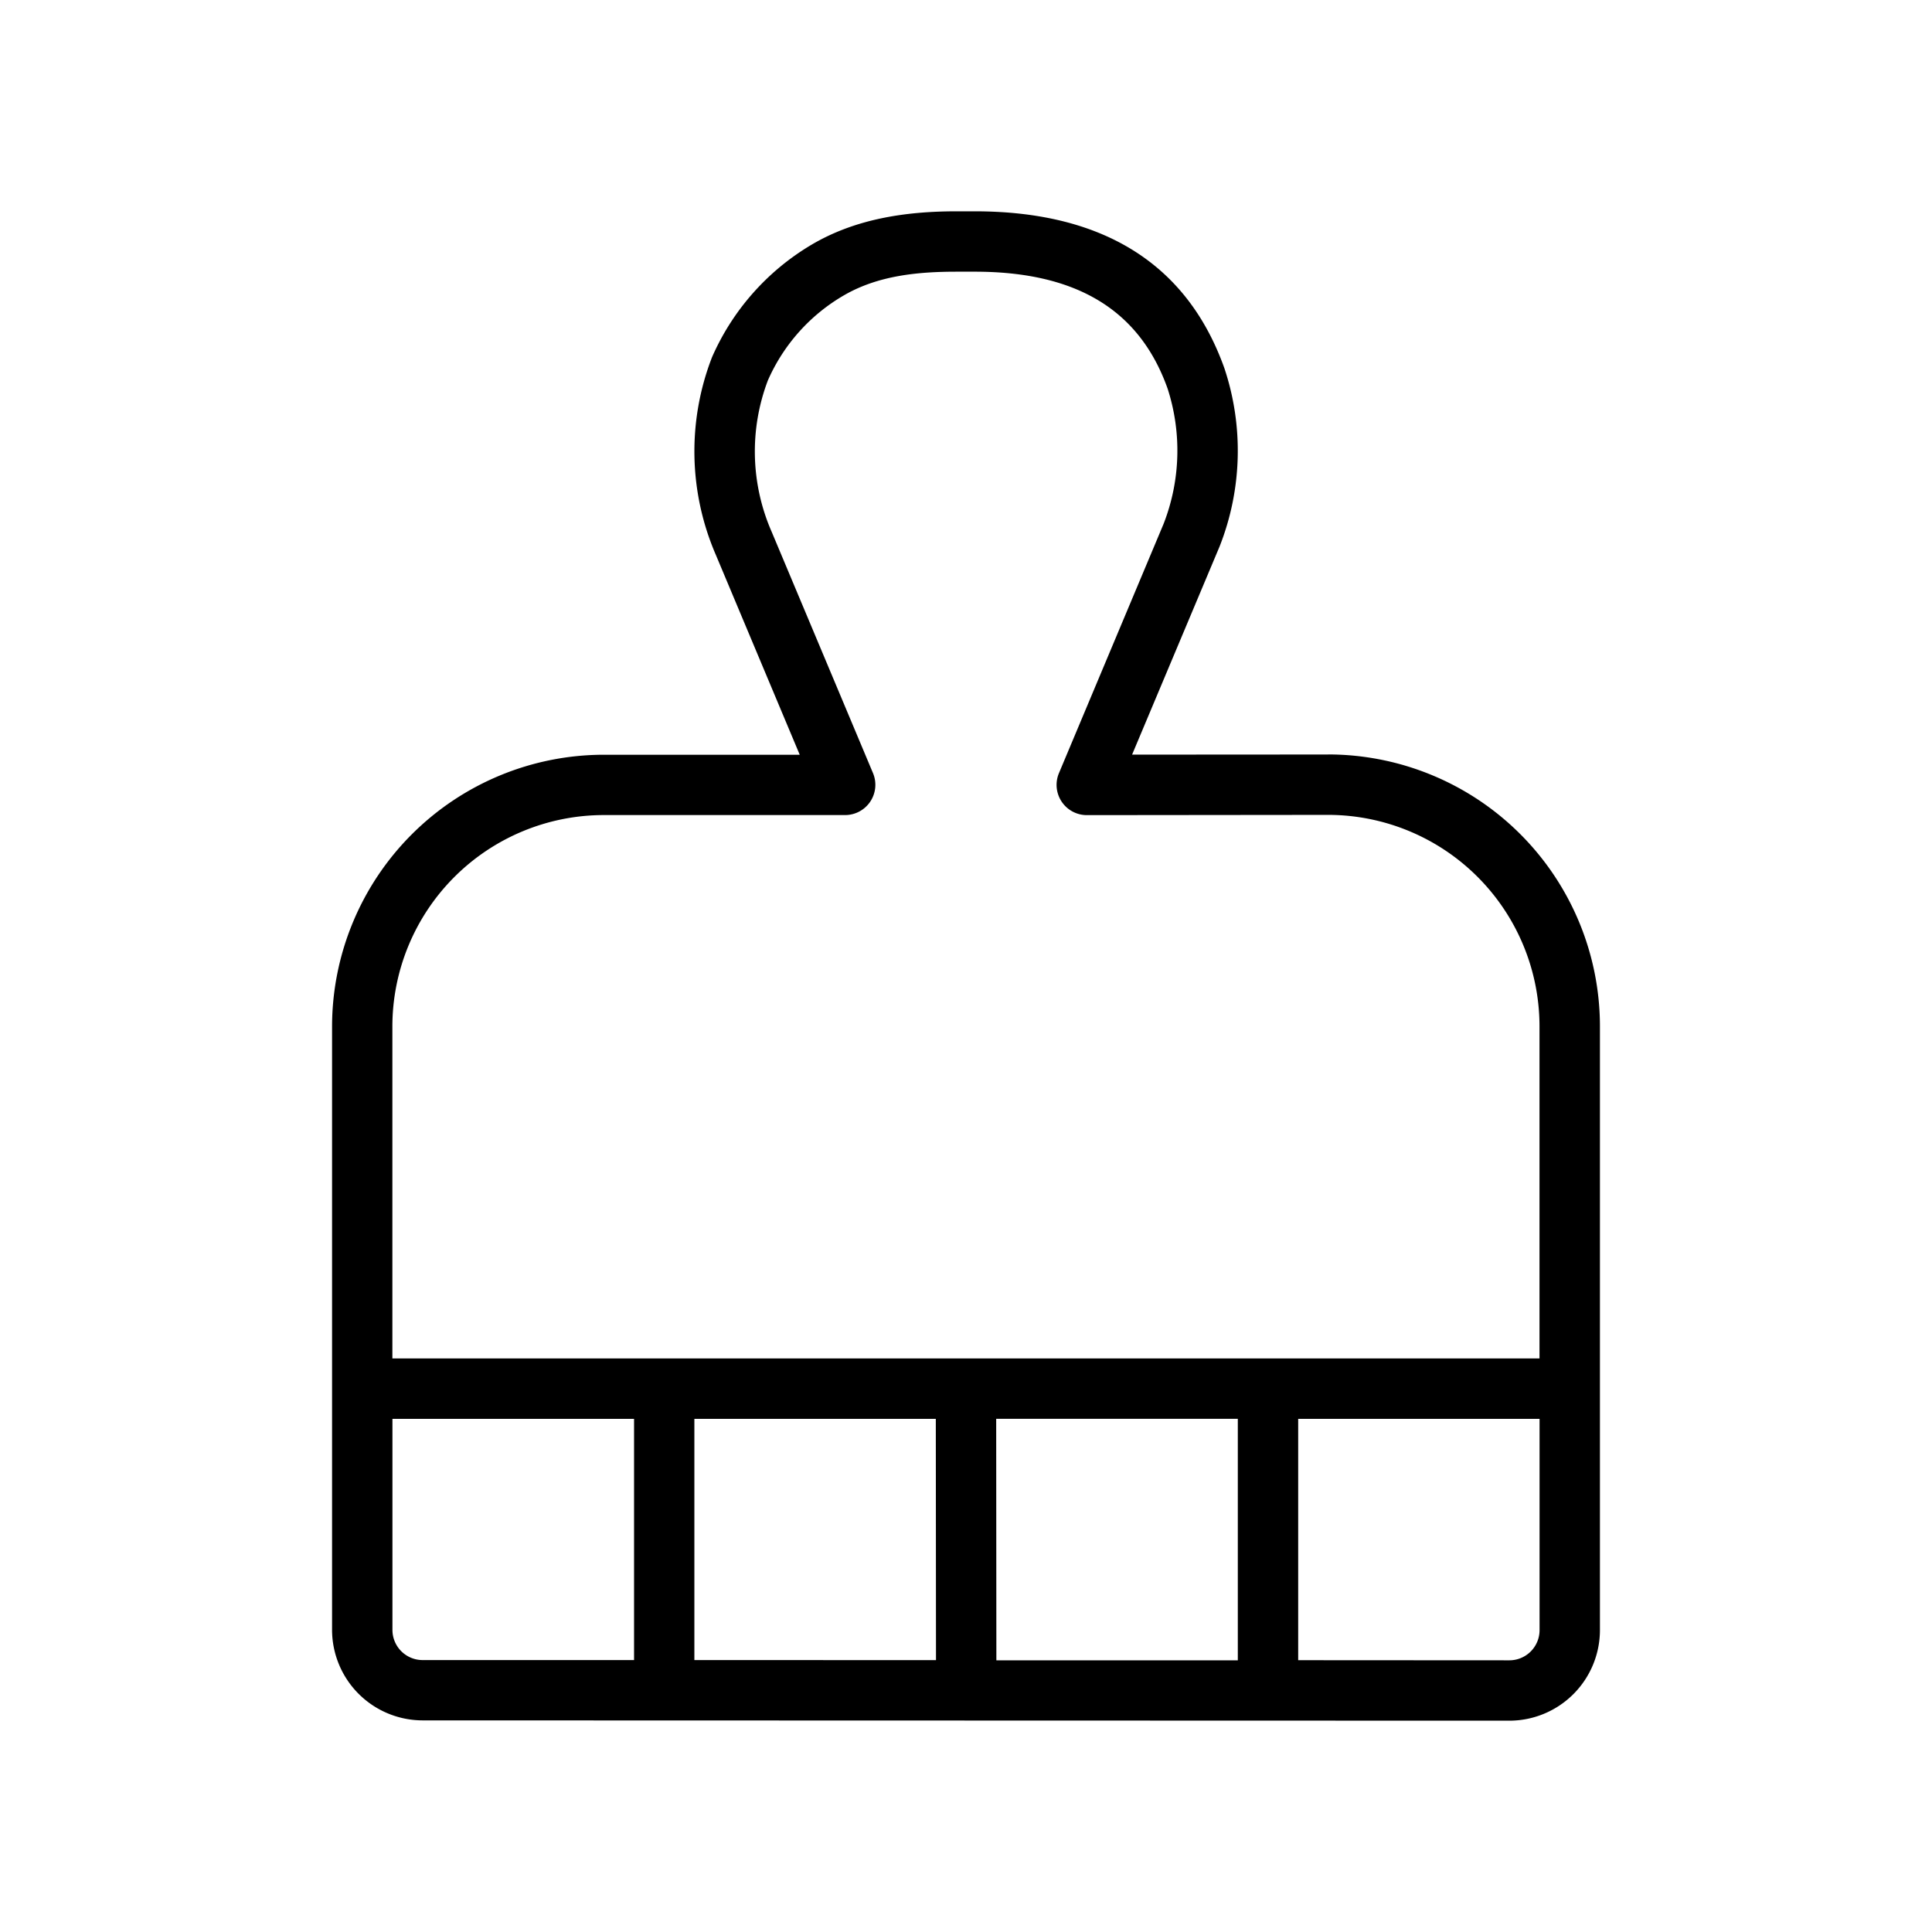 <svg width="32" height="32" viewBox="0 0 32 32" xmlns="http://www.w3.org/2000/svg"><path d="m21.998 12.497-3.247.002L20.2 9.052A4.32 4.32 0 0 0 20.28 6.1c-.615-1.725-2.007-2.6-4.136-2.6h-.298c-.852 0-1.687.126-2.414.559a4.057 4.057 0 0 0-1.639 1.858 4.314 4.314 0 0 0 .063 3.272l1.39 3.312H10A4.505 4.505 0 0 0 5.5 17v9.995a1.502 1.502 0 0 0 1.5 1.5l18 .005a1.502 1.502 0 0 0 1.5-1.5V16.996a4.505 4.505 0 0 0-4.502-4.5ZM10 13.5h4a.501.501 0 0 0 .46-.694L12.782 8.81a3.317 3.317 0 0 1-.064-2.508 3.041 3.041 0 0 1 1.268-1.415c.563-.324 1.216-.387 1.861-.387h.298c1.685 0 2.73.633 3.194 1.936a3.337 3.337 0 0 1-.066 2.24l-1.734 4.131a.501.501 0 0 0 .46.694l4-.004a3.504 3.504 0 0 1 3.5 3.5V22.5h-19v-5.5a3.504 3.504 0 0 1 3.5-3.5Zm5.5 10 .003 3.997-4.002-.001v-3.995H15.5Zm1 0h4.002V27.5h-3.999l-.003-3.997Zm-10 3.495v-3.494h4.002v3.995L7 27.496a.5.5 0 0 1-.5-.5ZM25 27.5l-3.498-.002v-3.997H25.5V27a.5.5 0 0 1-.5.5Z"/></svg>